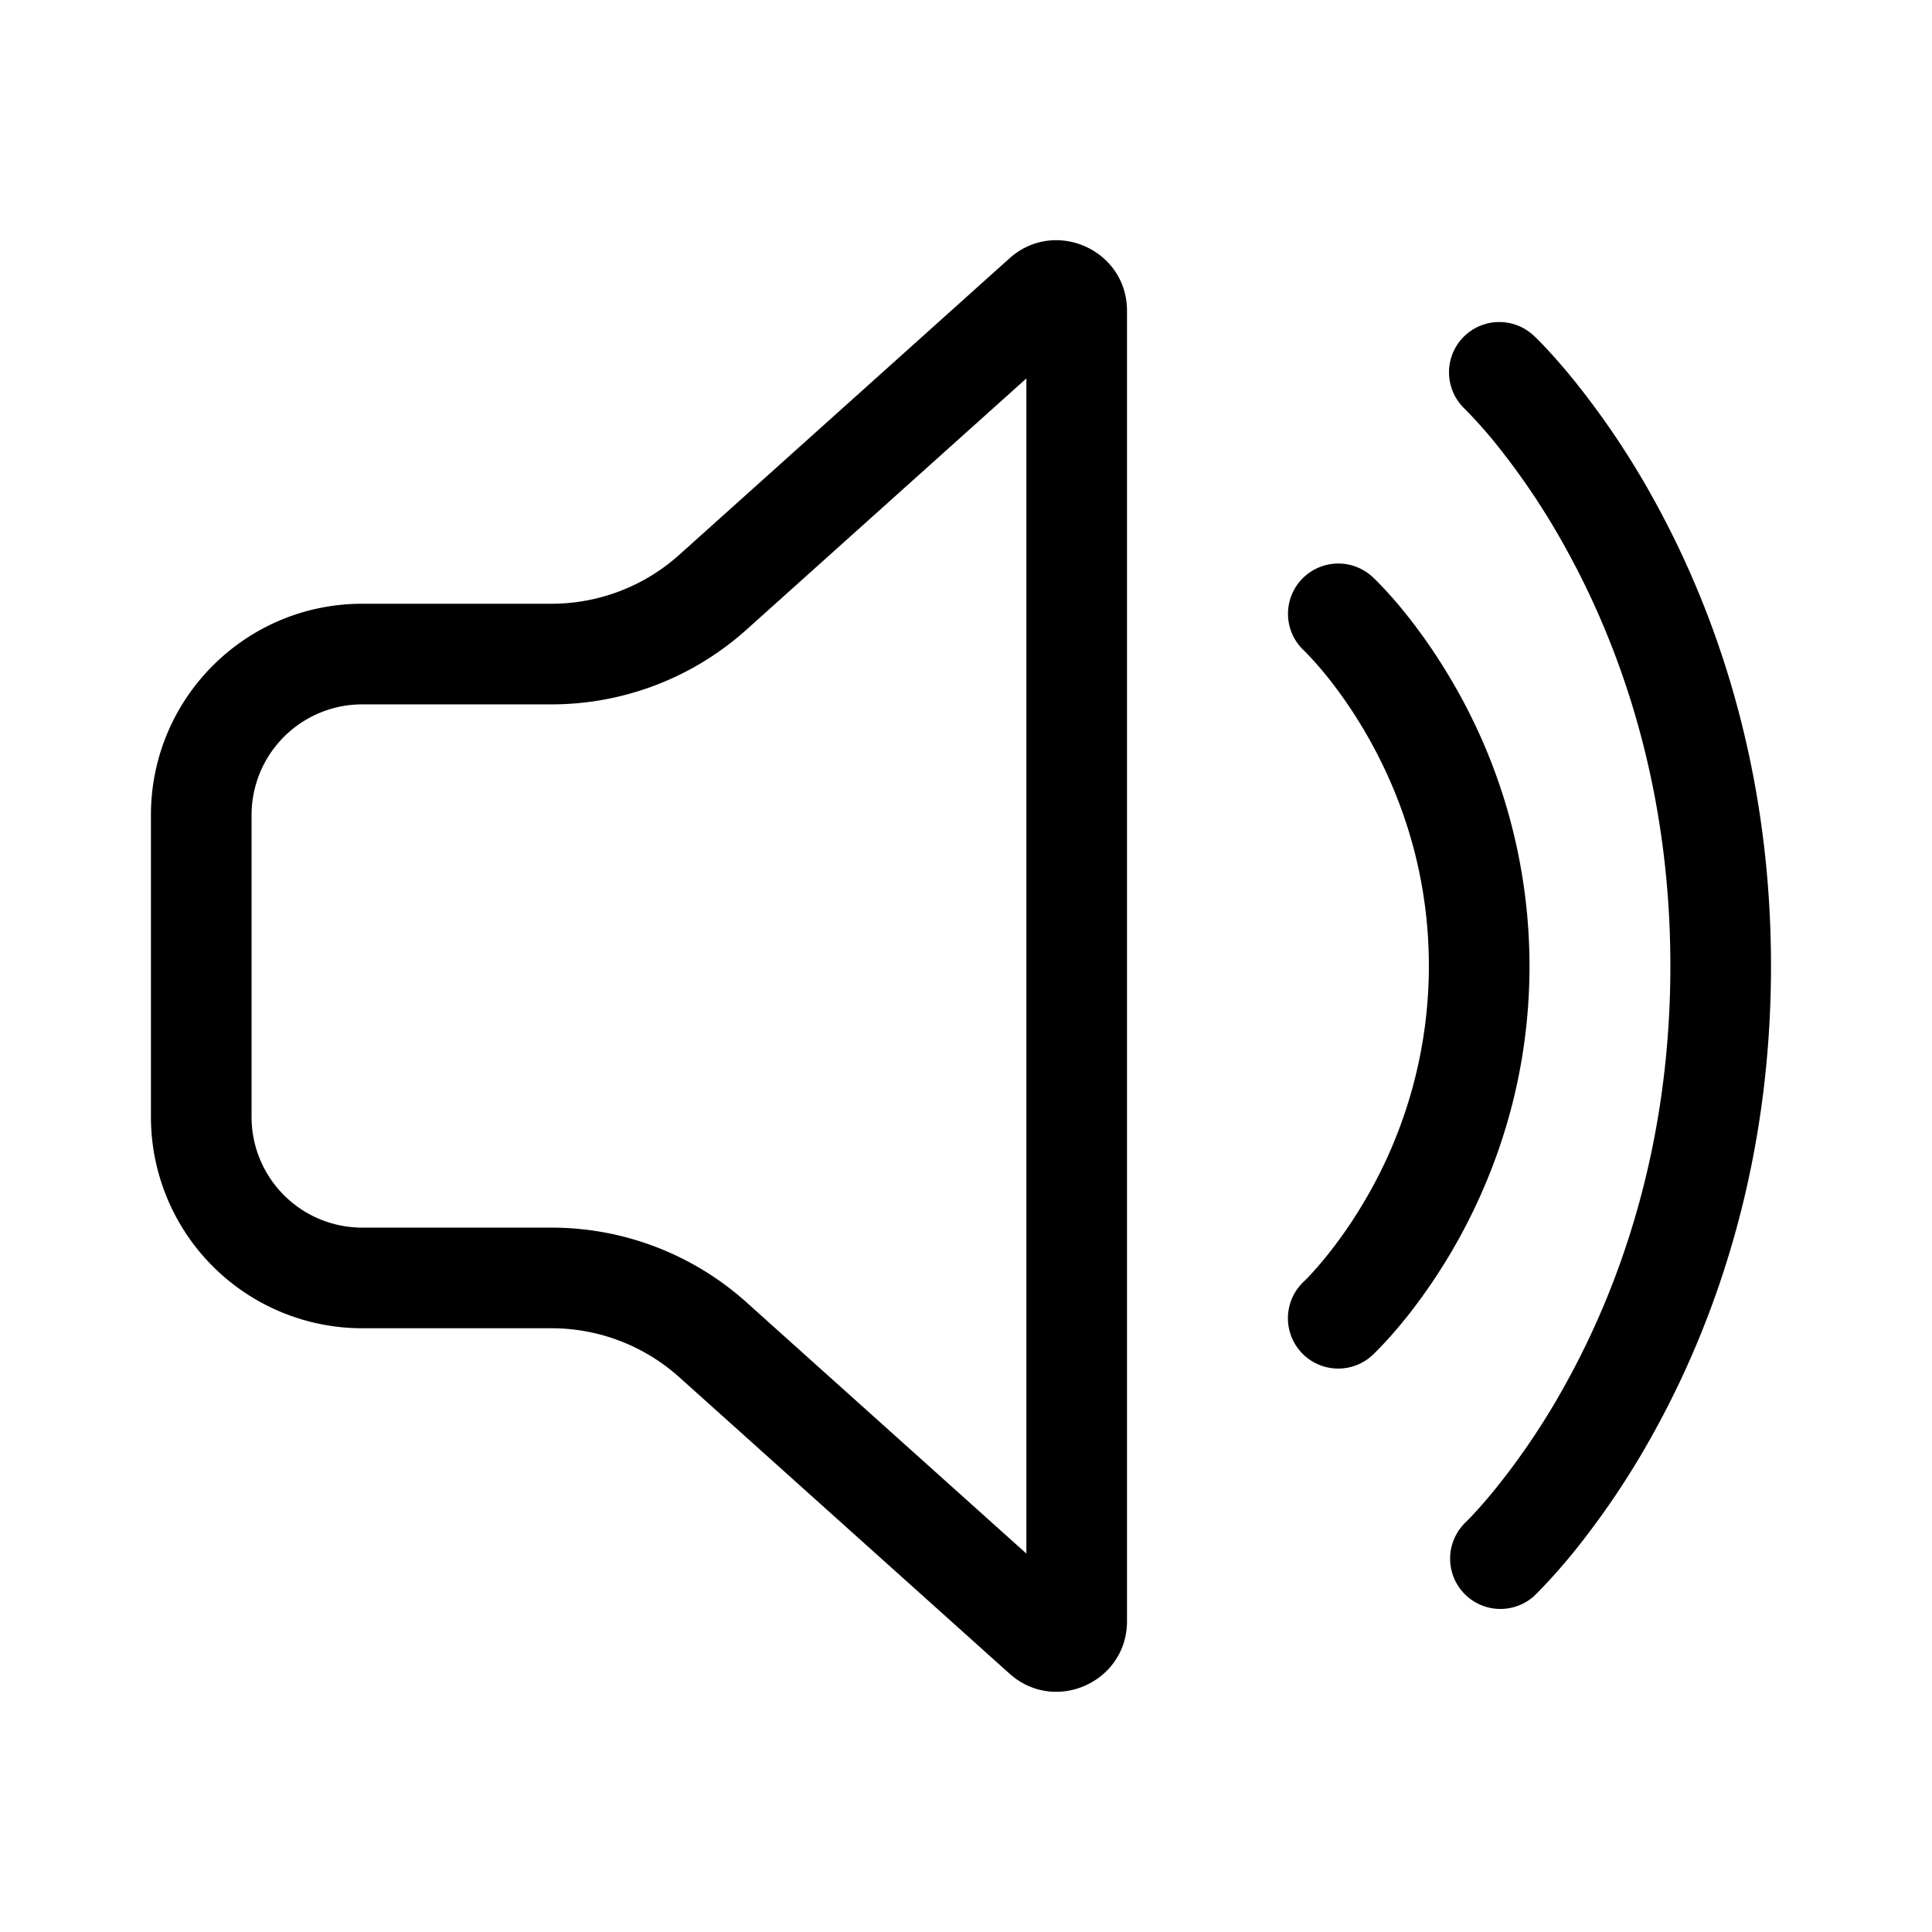 <svg xmlns="http://www.w3.org/2000/svg" width="1em" height="1em" viewBox="0 0 48 48"><g fill="none"><path d="M25.081 6.418C26.208 5.408 28 6.207 28 7.721v32.558c0 1.514-1.792 2.314-2.919 1.302l-8.206-7.366A4.75 4.75 0 0 0 13.702 33H9a5.25 5.25 0 0 1-5.25-5.25v-7.5C3.75 17.35 6.1 15 9 15h4.702a4.75 4.75 0 0 0 3.173-1.215l8.206-7.367zm.419 2.984l-6.955 6.243a7.25 7.25 0 0 1-4.843 1.855H9a2.75 2.75 0 0 0-2.75 2.75v7.5A2.75 2.75 0 0 0 9 30.5h4.702a7.25 7.25 0 0 1 4.843 1.855l6.955 6.243V9.402z" fill="currentColor"/><path d="M36.338 8.396a1.25 1.25 0 0 1 1.766-.058h.001l.01.01l.019.017a6.104 6.104 0 0 1 .262.268c.17.18.404.44.682.782a20.408 20.408 0 0 1 2.016 3.005C42.553 15.06 44 18.953 44 24s-1.447 8.941-2.906 11.58a20.402 20.402 0 0 1-2.016 3.005a14.49 14.49 0 0 1-.885.991a6.428 6.428 0 0 1-.06.059l-.018.017l-.006.006l-.003.003l.22-.22l-.222.221a1.25 1.25 0 0 1-1.71-1.822v-.002l.004-.003l.032-.032c.031-.03.081-.08.147-.15c.131-.14.326-.356.563-.647a17.912 17.912 0 0 0 1.766-2.636C40.198 32.034 41.5 28.553 41.5 24c0-4.553-1.302-8.034-2.594-10.37a17.912 17.912 0 0 0-1.766-2.636a12.002 12.002 0 0 0-.71-.797a3.236 3.236 0 0 0-.032-.032l-.003-.003l-.002-.002a1.25 1.25 0 0 1-.055-1.764z" fill="currentColor"/><path d="M32.334 14.4a1.25 1.25 0 0 1 1.767-.065h.001l.002.002l.005.005l.014.013l.042.04a10.228 10.228 0 0 1 .59.644c.365.437.846 1.073 1.325 1.894A13.977 13.977 0 0 1 38 24c0 3.022-.963 5.426-1.92 7.067c-.48.821-.96 1.457-1.326 1.893a10.228 10.228 0 0 1-.59.645l-.019.019l-.022.021l-.014.013l-.005.005l-.002.002l-.001.001a1.25 1.25 0 0 1-1.705-1.829l.002-.002l.016-.015l.085-.086a7.79 7.79 0 0 0 .34-.382c.29-.345.685-.865 1.081-1.544A11.477 11.477 0 0 0 35.5 24c0-2.478-.787-4.45-1.58-5.808c-.396-.679-.79-1.199-1.08-1.544a7.79 7.79 0 0 0-.426-.468l-.017-.016h.001a1.25 1.25 0 0 1-.064-1.765z" fill="currentColor"/></g></svg>